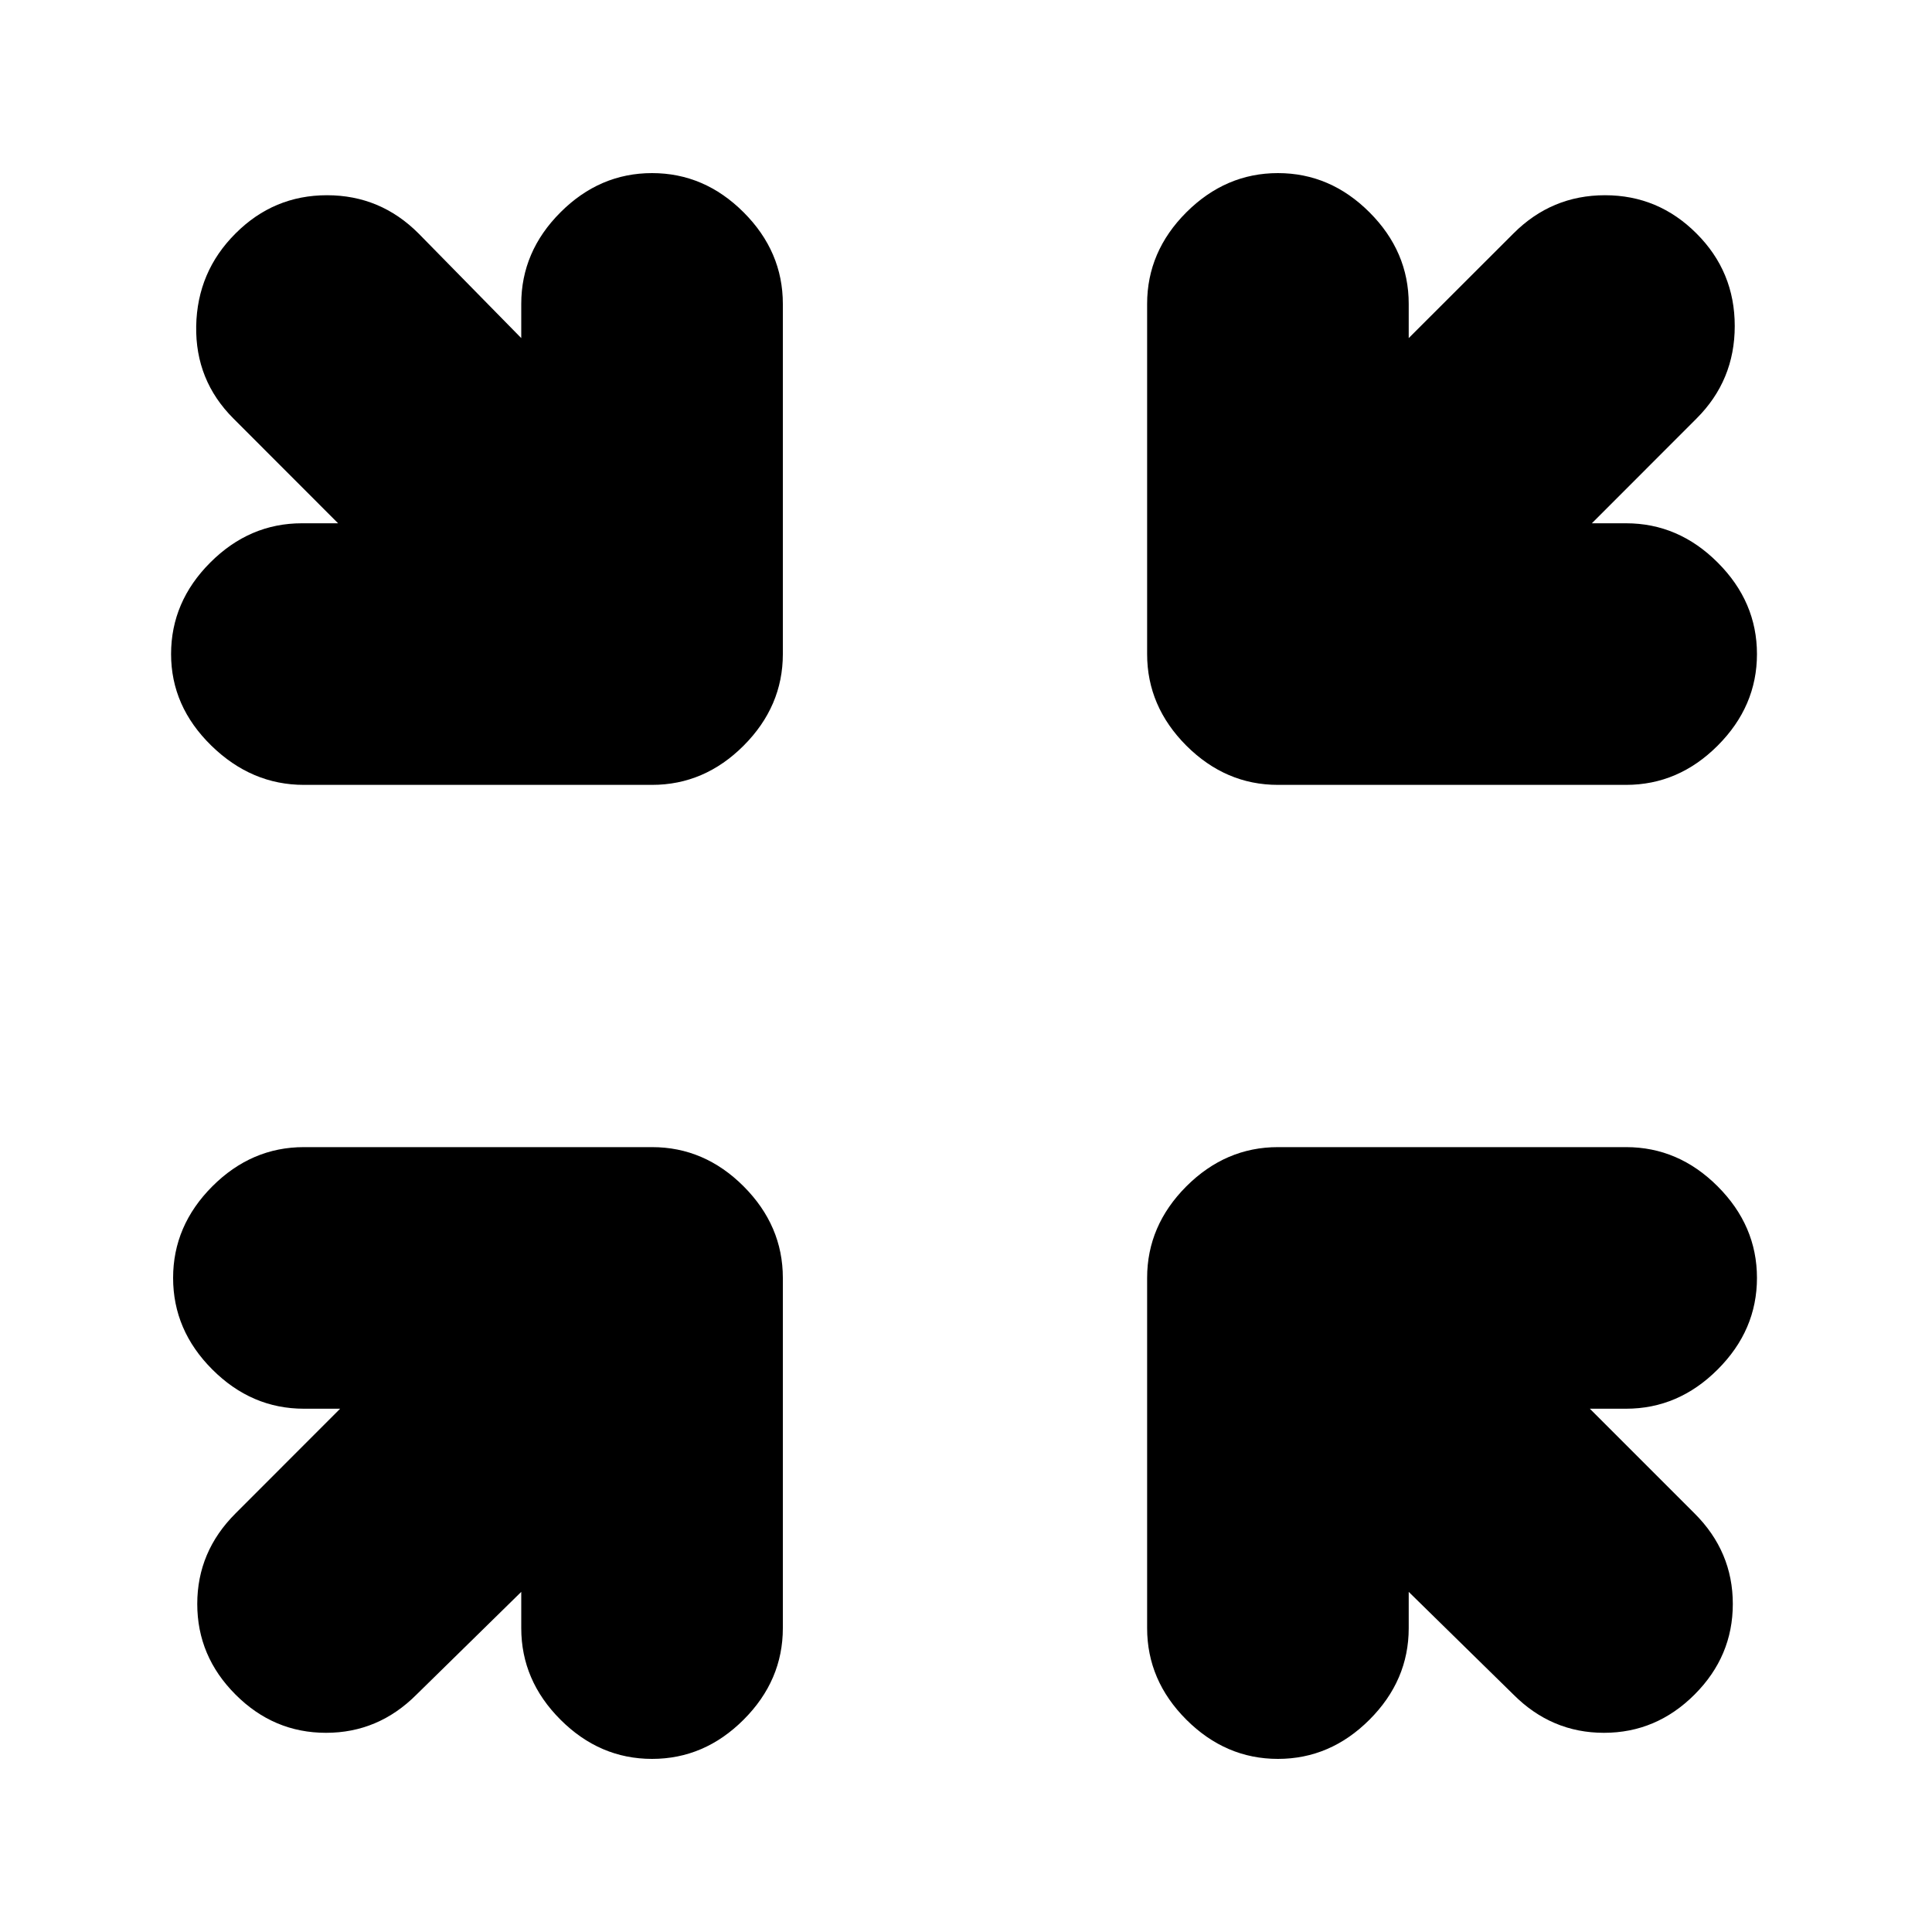 <svg xmlns="http://www.w3.org/2000/svg" height="20" width="20"><path d="M3.146 8.125q-.542 0-.958-.406-.417-.407-.417-.948 0-.542.406-.948.406-.406.948-.406H3.5L2.417 4.333q-.396-.395-.386-.958.011-.563.407-.958.395-.396.947-.396.553 0 .948.396L5.396 3.5v-.354q0-.542.406-.948.406-.406.948-.406.542 0 .948.406.406.406.406.948v3.625q0 .541-.406.948-.406.406-.948.406Zm13.687 0h-3.604q-.541 0-.948-.406-.406-.407-.406-.948V3.146q0-.542.406-.948.407-.406.948-.406.542 0 .948.406.406.406.406.948V3.5l1.084-1.083q.395-.396.948-.396.552 0 .947.396.396.395.396.958t-.396.958l-1.083 1.084h.354q.542 0 .948.406.407.406.407.948 0 .541-.407.948-.406.406-.948.406ZM2.438 17.542q-.396-.396-.396-.938 0-.542.396-.937l1.083-1.084h-.375q-.542 0-.948-.406-.406-.406-.406-.948 0-.541.406-.948.406-.406.948-.406H6.75q.542 0 .948.406.406.407.406.948v3.625q0 .542-.406.948-.406.406-.948.406-.542 0-.948-.406-.406-.406-.406-.948v-.375l-1.084 1.063q-.395.396-.937.396t-.937-.396Zm10.791.666q-.541 0-.948-.406-.406-.406-.406-.948v-3.625q0-.541.406-.948.407-.406.948-.406h3.604q.542 0 .948.406.407.407.407.948 0 .542-.407.948-.406.406-.948.406h-.375l1.084 1.084q.396.395.396.937t-.396.938q-.396.396-.938.396-.542 0-.937-.396l-1.084-1.063v.375q0 .542-.406.948-.406.406-.948.406Z"/></svg>